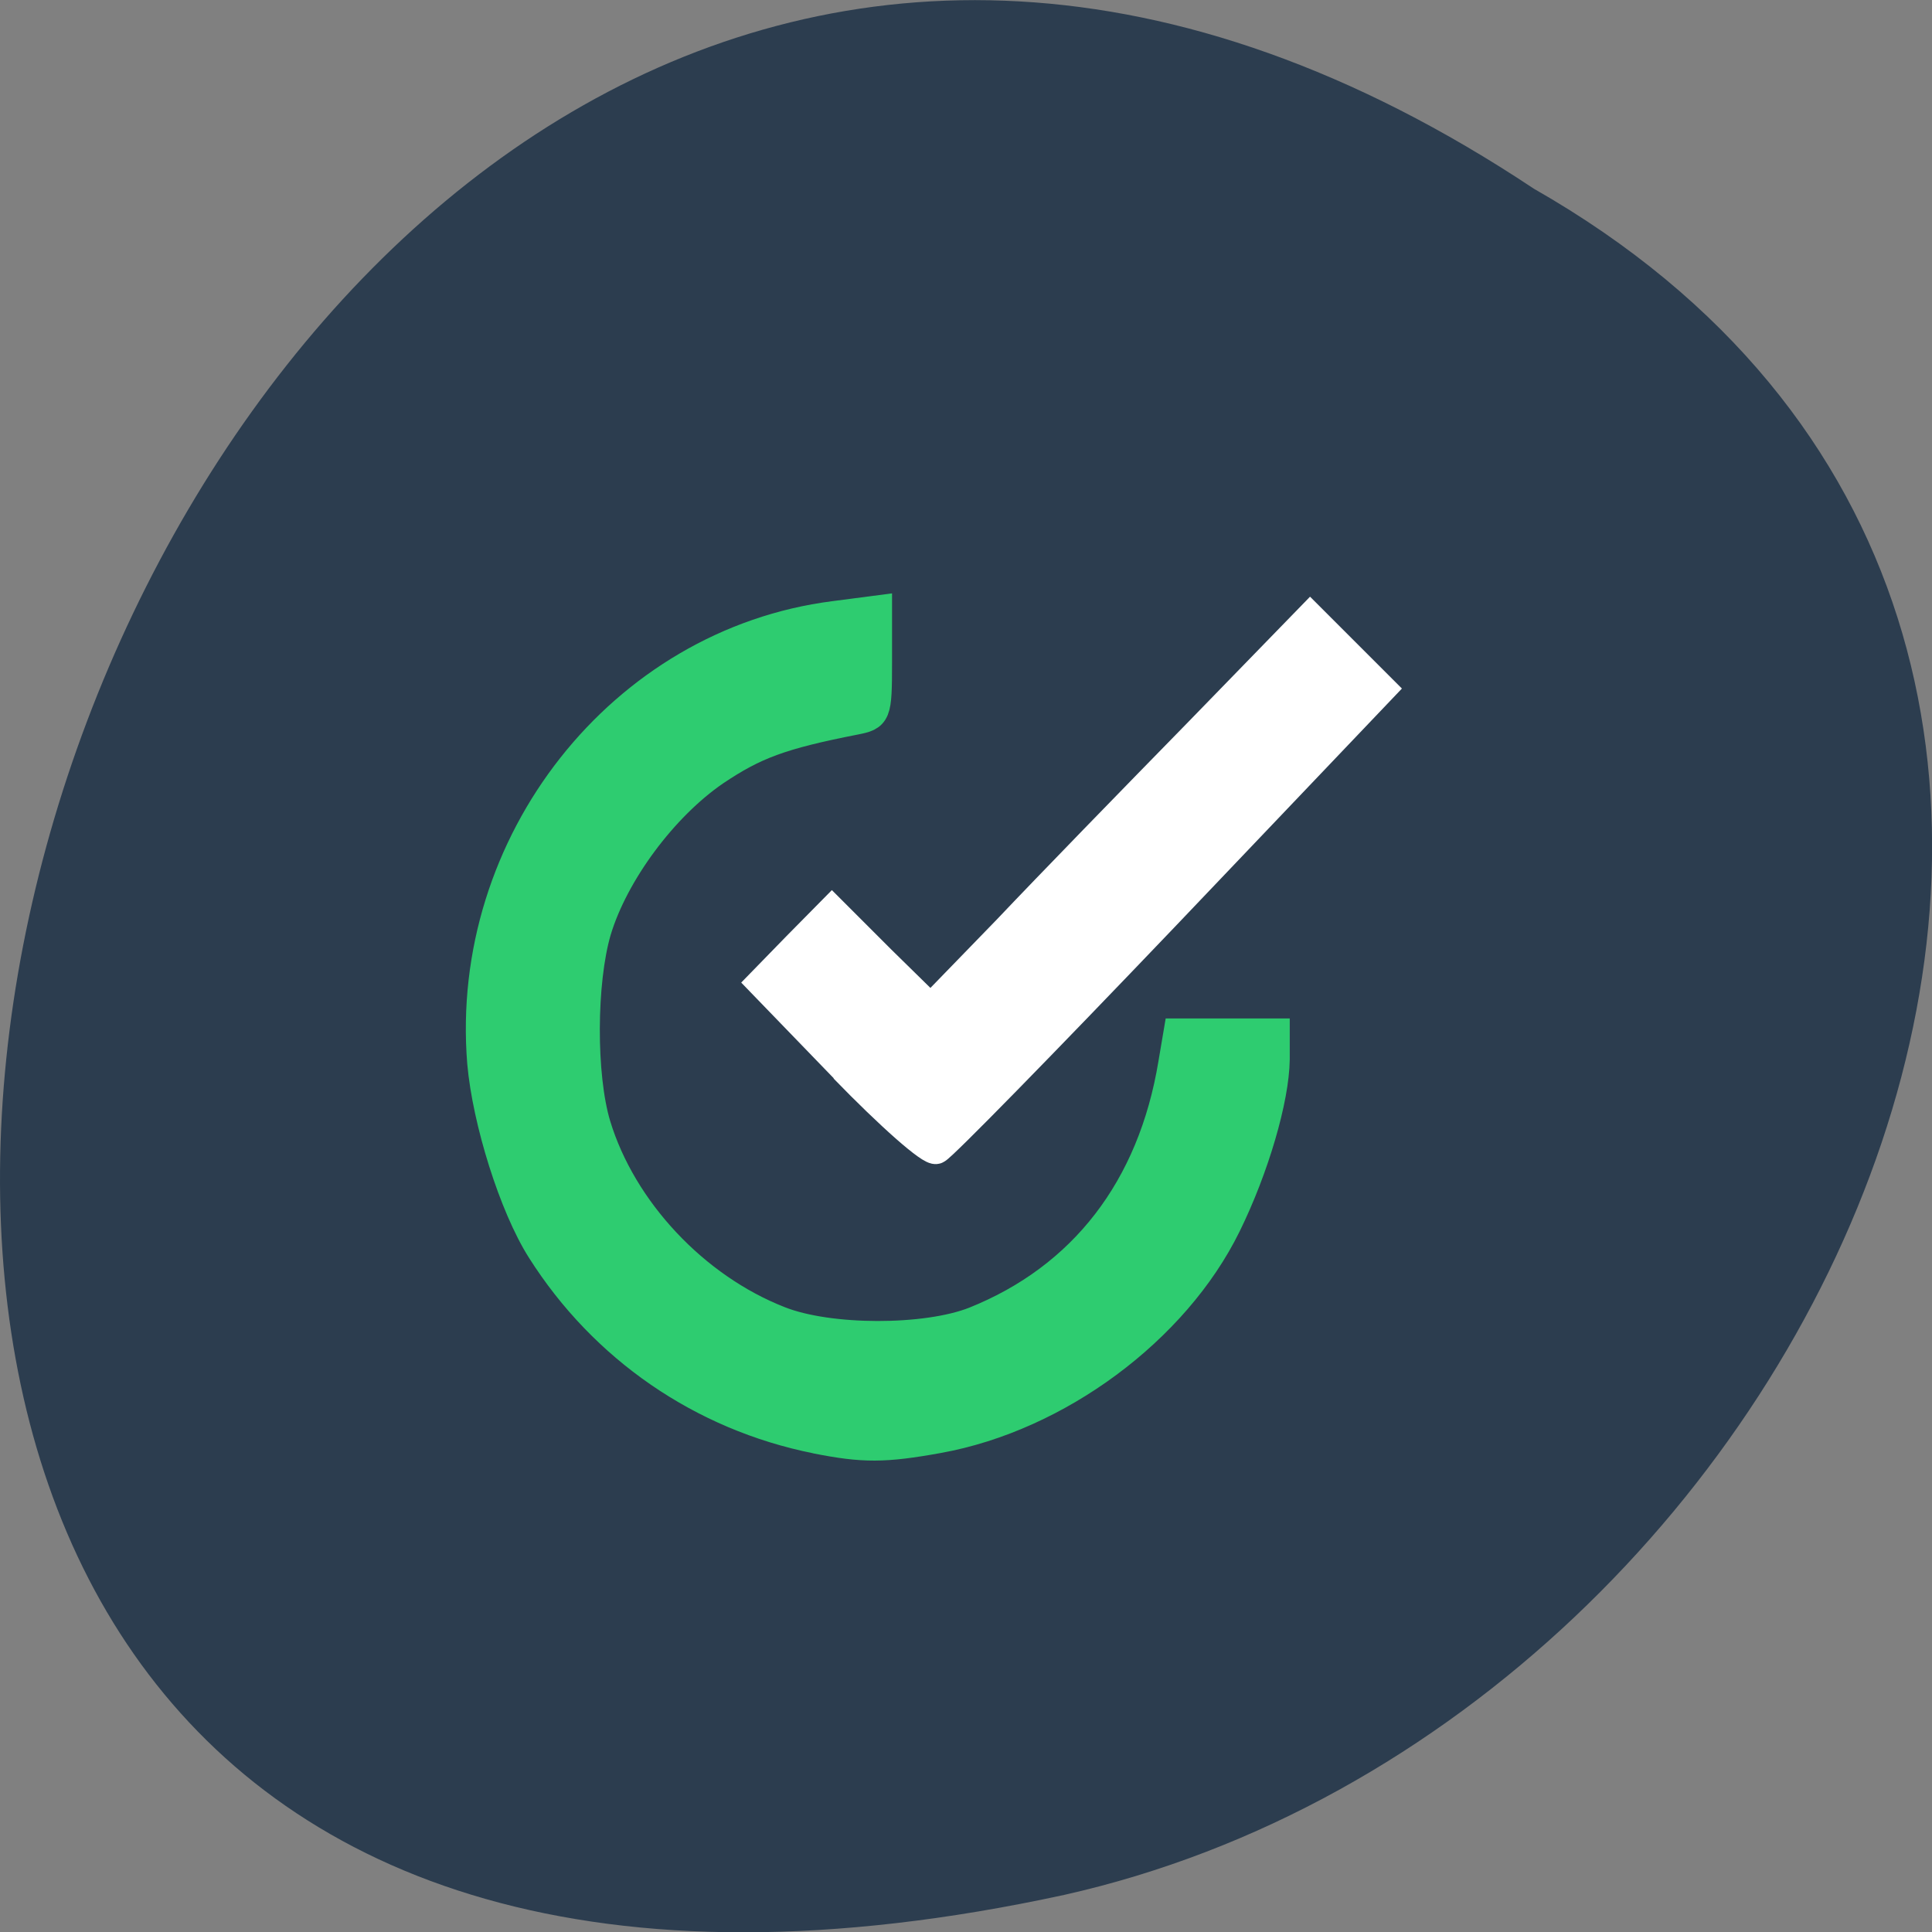 <svg xmlns="http://www.w3.org/2000/svg" viewBox="0 0 16 16"><rect x="0" y="0" width="16" height="16" fill="#808080" stroke="none"/><path d="m 12.703 1.563 c -12.03 -8 -19.438 17.504 -3.891 14.13 c 6.43 -1.441 10.328 -10.461 3.891 -14.13" fill="#2c3d4f"/><g fill-rule="evenodd" stroke-width="3.938" transform="scale(0.062)"><path d="m 112.81 142.69 l -11.06 -11.438 l 4.688 -4.813 l 4.688 -4.75 l 6.563 6.563 l 6.625 6.5 l 10.25 -10.563 c 5.563 -5.875 17 -17.625 25.313 -26.12 l 15.13 -15.563 l 9.5 9.5 l -29.06 30.5 c -16 16.75 -29.625 30.688 -30.375 31 c -0.688 0.375 -6.188 -4.5 -12.313 -10.813" fill="#fff" stroke="#fff"/><path d="m 109 192.19 c -15.25 -3.063 -28.375 -12.12 -36.688 -25.25 c -3.688 -5.813 -7.25 -17.188 -7.938 -25 c -2.375 -29.31 18.688 -56.06 47.06 -59.688 l 5.75 -0.75 v 7.06 c 0 6.875 -0.125 7.06 -3 7.625 c -9.875 1.938 -13.375 3.25 -18.688 6.813 c -6.938 4.75 -13.5 13.625 -15.813 21.313 c -2 6.813 -2.063 19.375 -0.063 26 c 3.438 11.313 13.13 21.688 24.5 26.13 c 6.625 2.625 19.563 2.625 26.06 0.063 c 14.5 -5.813 23.75 -17.75 26.5 -34.438 l 0.688 -4.063 h 12.938 v 3.5 c -0.063 5.25 -2.75 14.5 -6.5 22.13 c -6.875 14 -22.563 25.625 -38.438 28.5 c -7.25 1.313 -10.06 1.313 -16.375 0.063" fill="#2ecc70" stroke="#2ecc70"/></g></svg>
